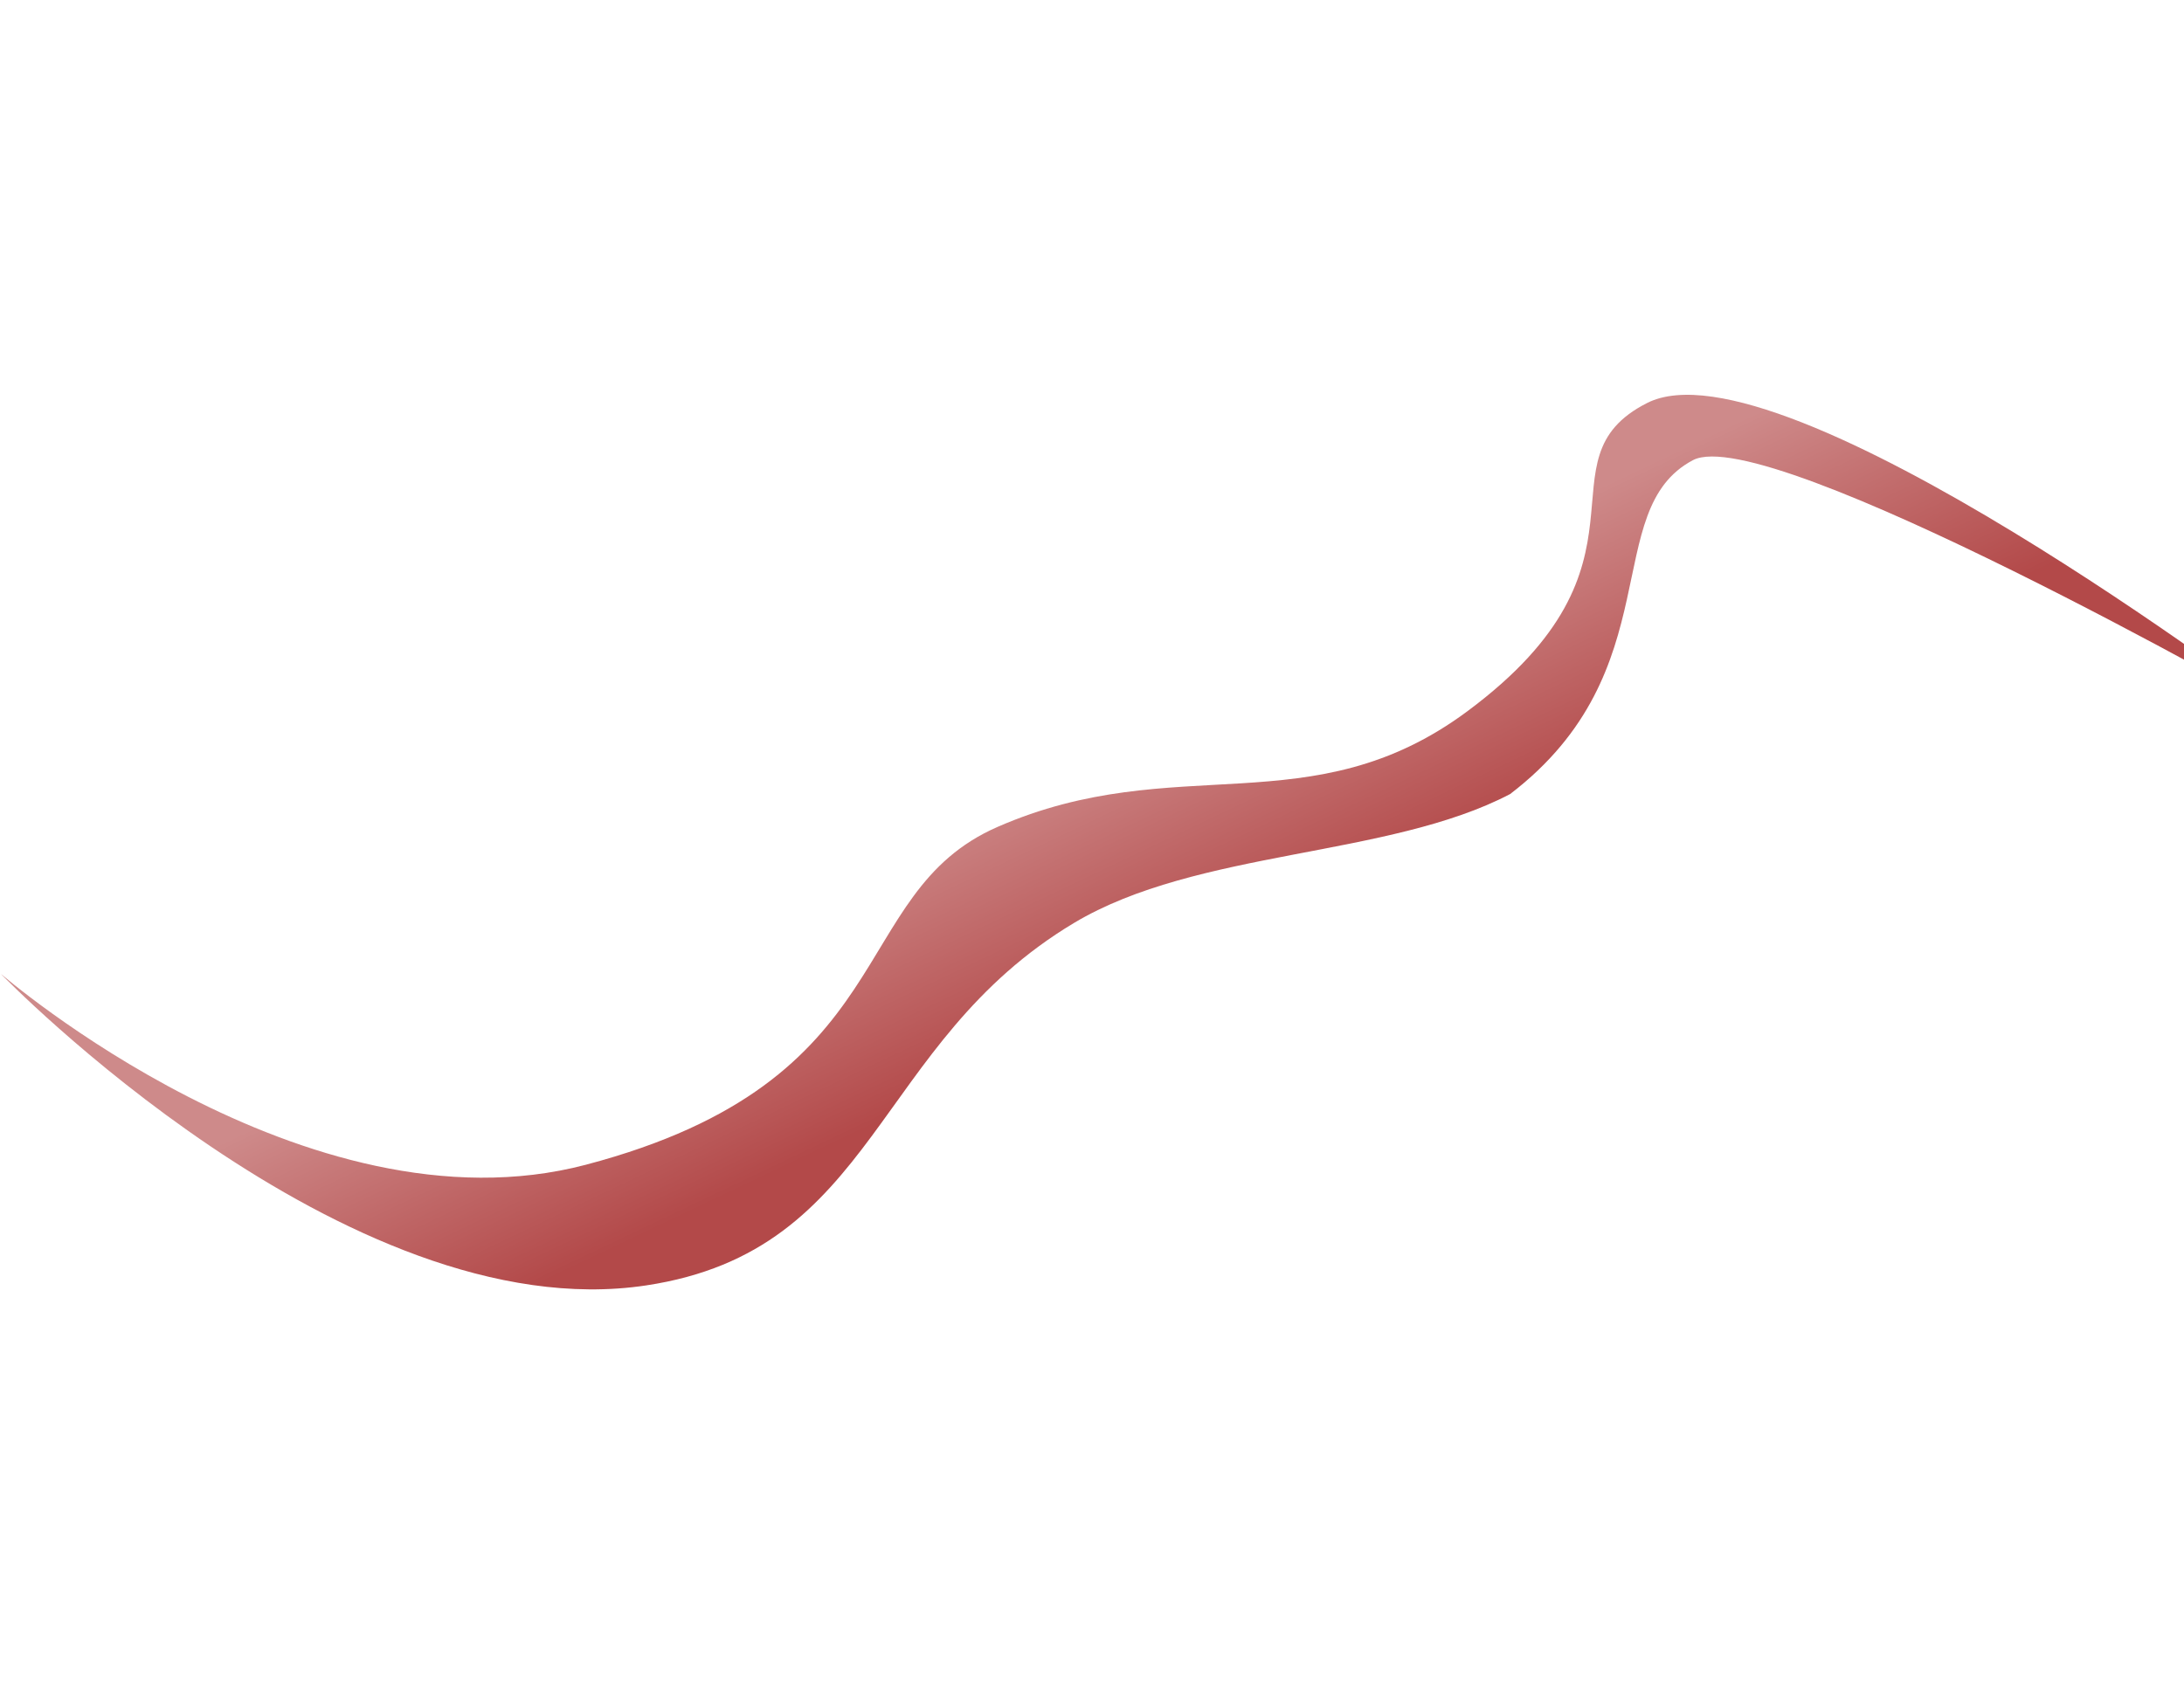 <svg width="1452" height="1120" viewBox="0 0 1452 1120" fill="none" xmlns="http://www.w3.org/2000/svg">
<path d="M0.5 647.5C0.5 647.5 203.5 823.5 389.5 774.5C602 718.519 561.396 594.335 663.202 549.858C781.857 498.02 871.813 550.097 975.721 472.837C1108.83 373.867 1020.23 306 1095 268C1184 222.77 1514 472.837 1514 472.837C1514 472.837 1175 279.793 1125.5 306C1063 339.089 1111.46 445.81 1004 528C923.137 570.387 795.861 564.7 713.973 613.757C580.13 693.938 583.875 831.539 429.473 854.757C229.973 884.757 0.5 647.5 0.5 647.5Z" fill="url(#paint0_linear)" fill-opacity="0.8"/>
<defs>
<linearGradient id="paint0_linear" x1="896.631" y1="596.675" x2="821.317" y2="438.451" gradientUnits="userSpaceOnUse">
<stop stop-color="#A01C1C"/>
<stop offset="1" stop-color="#C26D6D"/>
</linearGradient>
</defs>
</svg>
